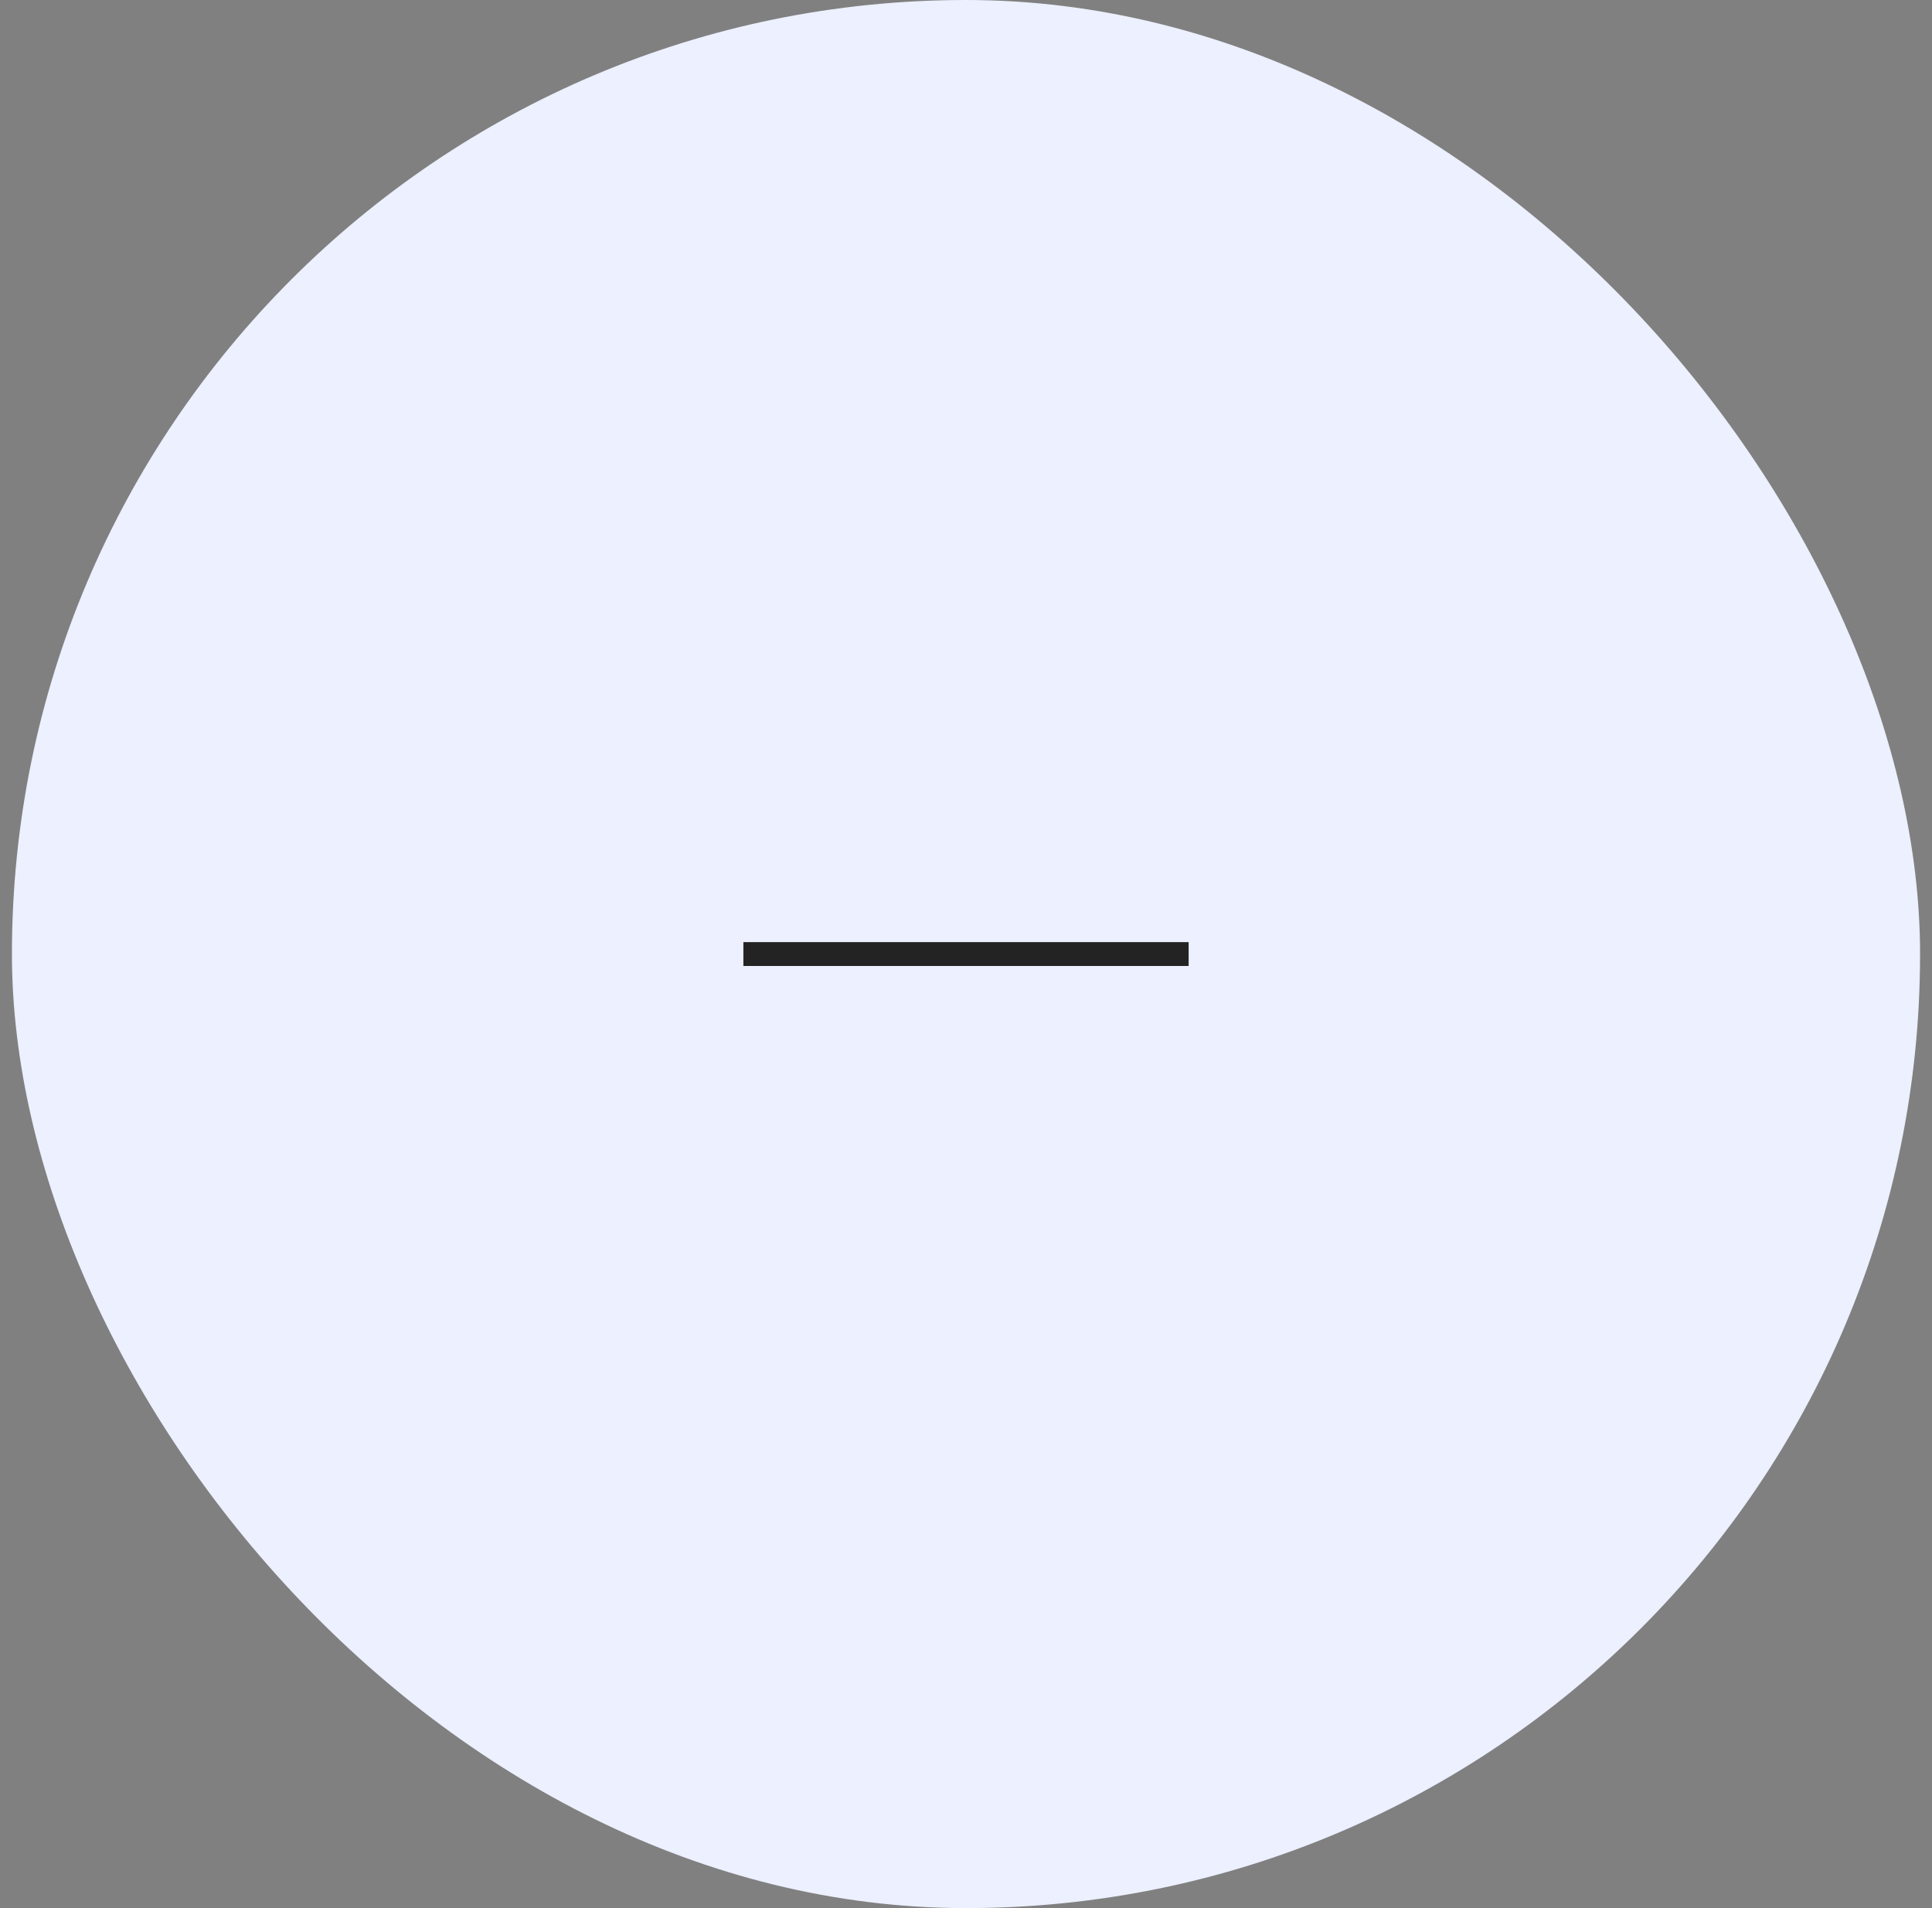 <svg xmlns="http://www.w3.org/2000/svg" width="81" height="80" viewBox="0 0 81 80" fill="none">
    <rect x="0" y="0" width="81" height="80" fill="#808080" stroke="none"/>
    <rect x="0.5" width="80" height="80" rx="40" fill="#ECF0FF"/>
    <path d="M31.167 40L49.834 40" stroke="#232323" strokeWidth="10" strokeLinecap="round"/>
</svg>
